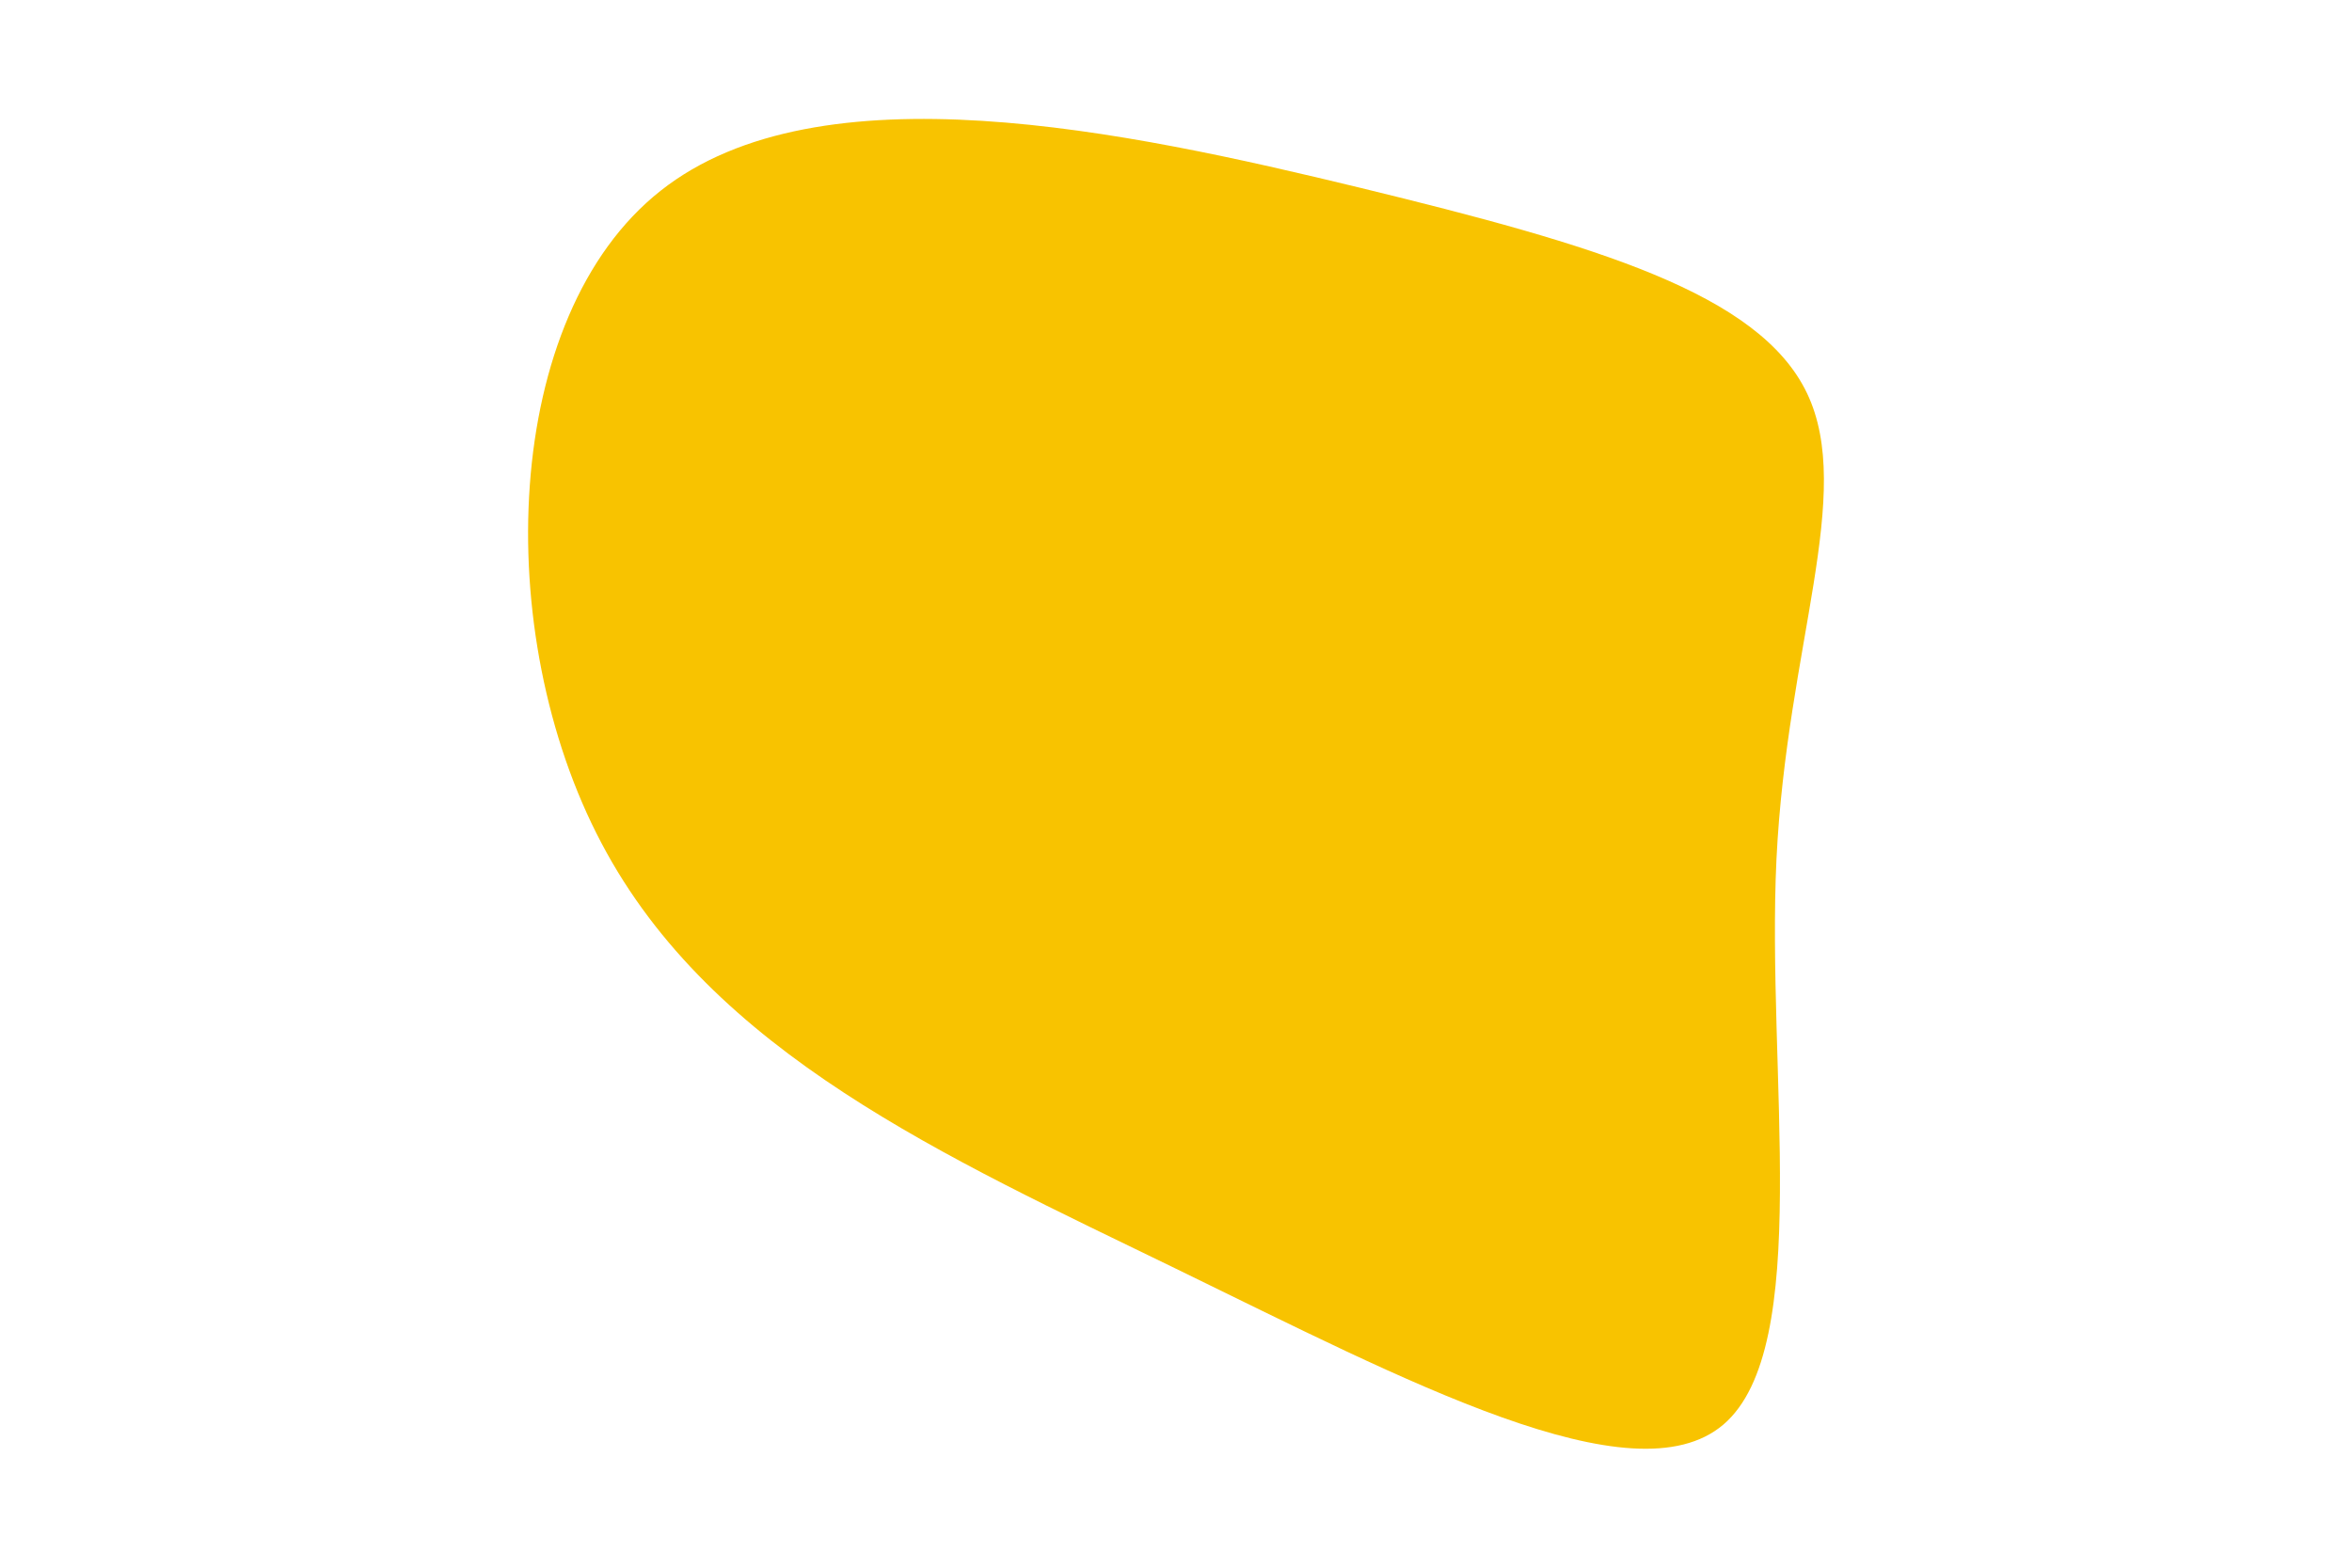 <svg id="visual" viewBox="0 0 900 600" width="900" height="600" xmlns="http://www.w3.org/2000/svg" xmlns:xlink="http://www.w3.org/1999/xlink" version="1.1"><g transform="translate(548.07 280.316)"><path d="M143.4 -129.8C161.7 -91.4 135.7 -33.2 131.7 48.5C127.8 130.2 145.9 235.4 111.4 264.9C76.9 294.3 -10.1 248.1 -98.2 205.2C-186.3 162.3 -275.5 122.8 -317.9 42.4C-360.4 -38 -356.1 -159.3 -295.3 -207.3C-234.5 -255.4 -117.3 -230.2 -27.4 -208.4C62.5 -186.5 125.1 -168.1 143.4 -129.8" fill="#f8c300"></path></g></svg>